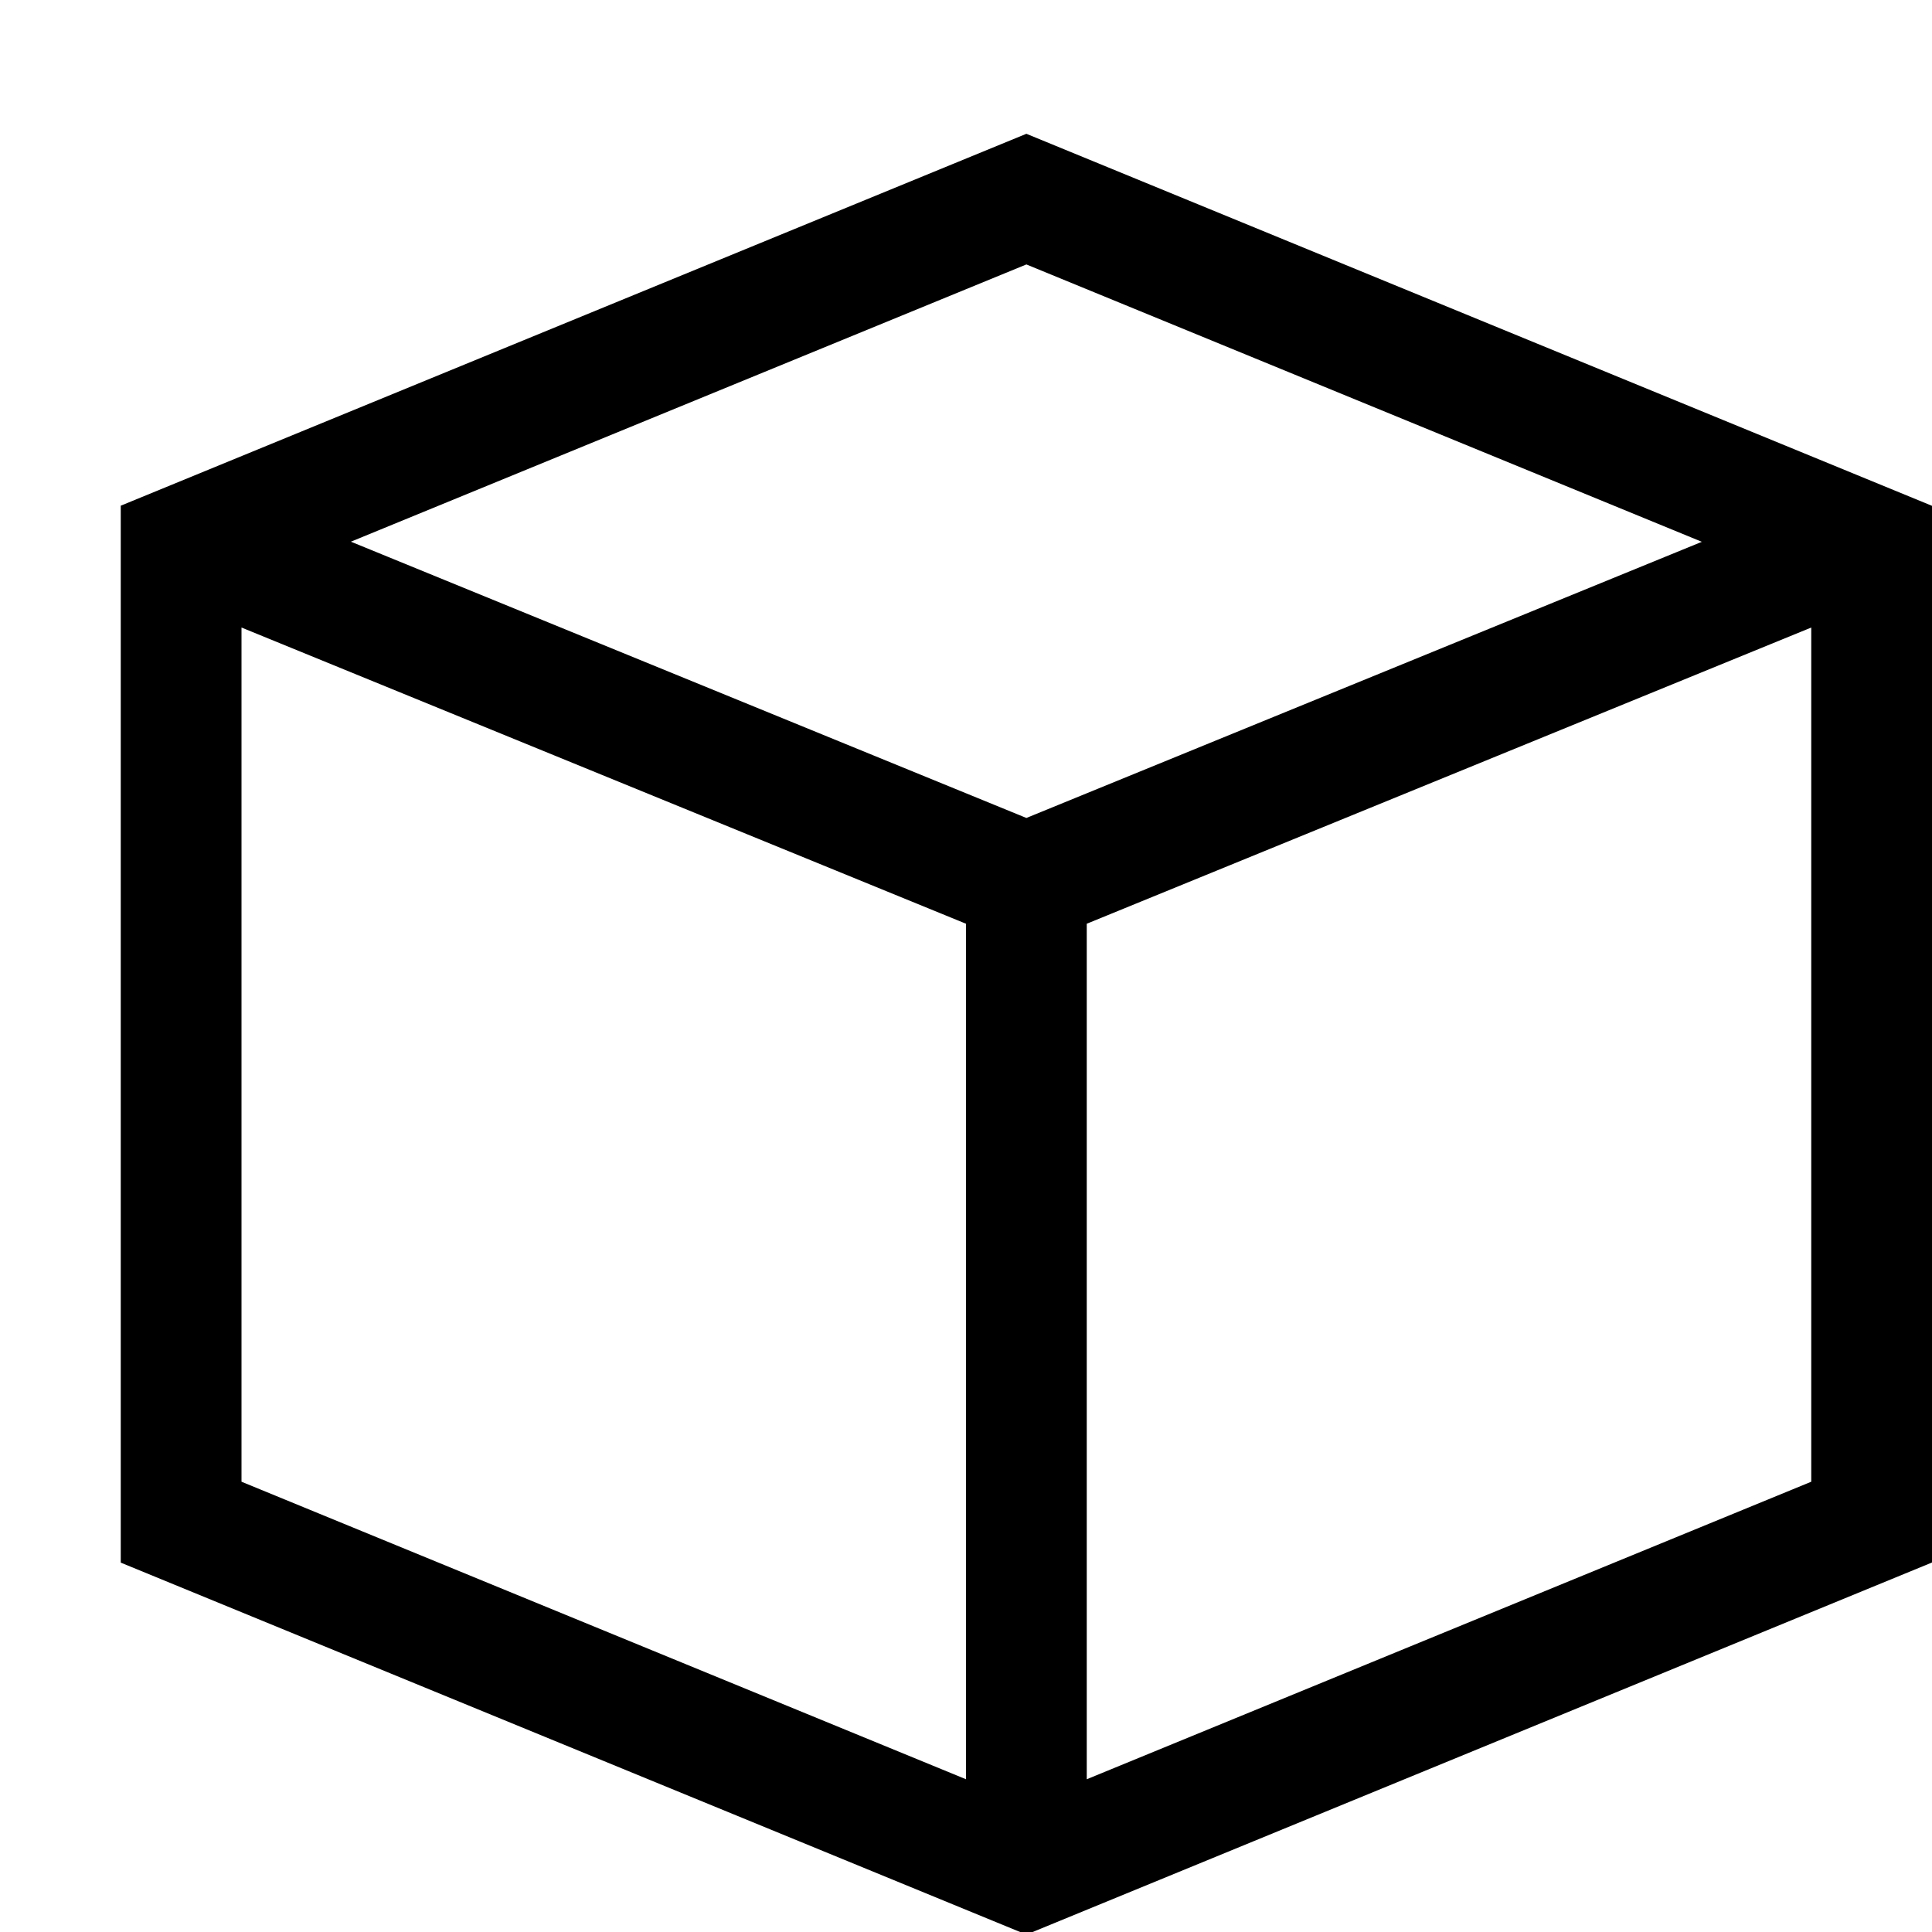 <svg xmlns="http://www.w3.org/2000/svg" viewBox="0 0 16 16"><path d="M8.5 1.108 1 4.188v8.753L8.448 16h.104L16 12.94V4.189zM8 14.735l-6-2.464V5.197L8 7.65zM2.906 4.486 8.5 2.19l5.594 2.297L8.5 6.774zM15 12.271l-6 2.464V7.65l6-2.453z"/><path fill="none" d="M0 0h16v16H0z"/></svg>